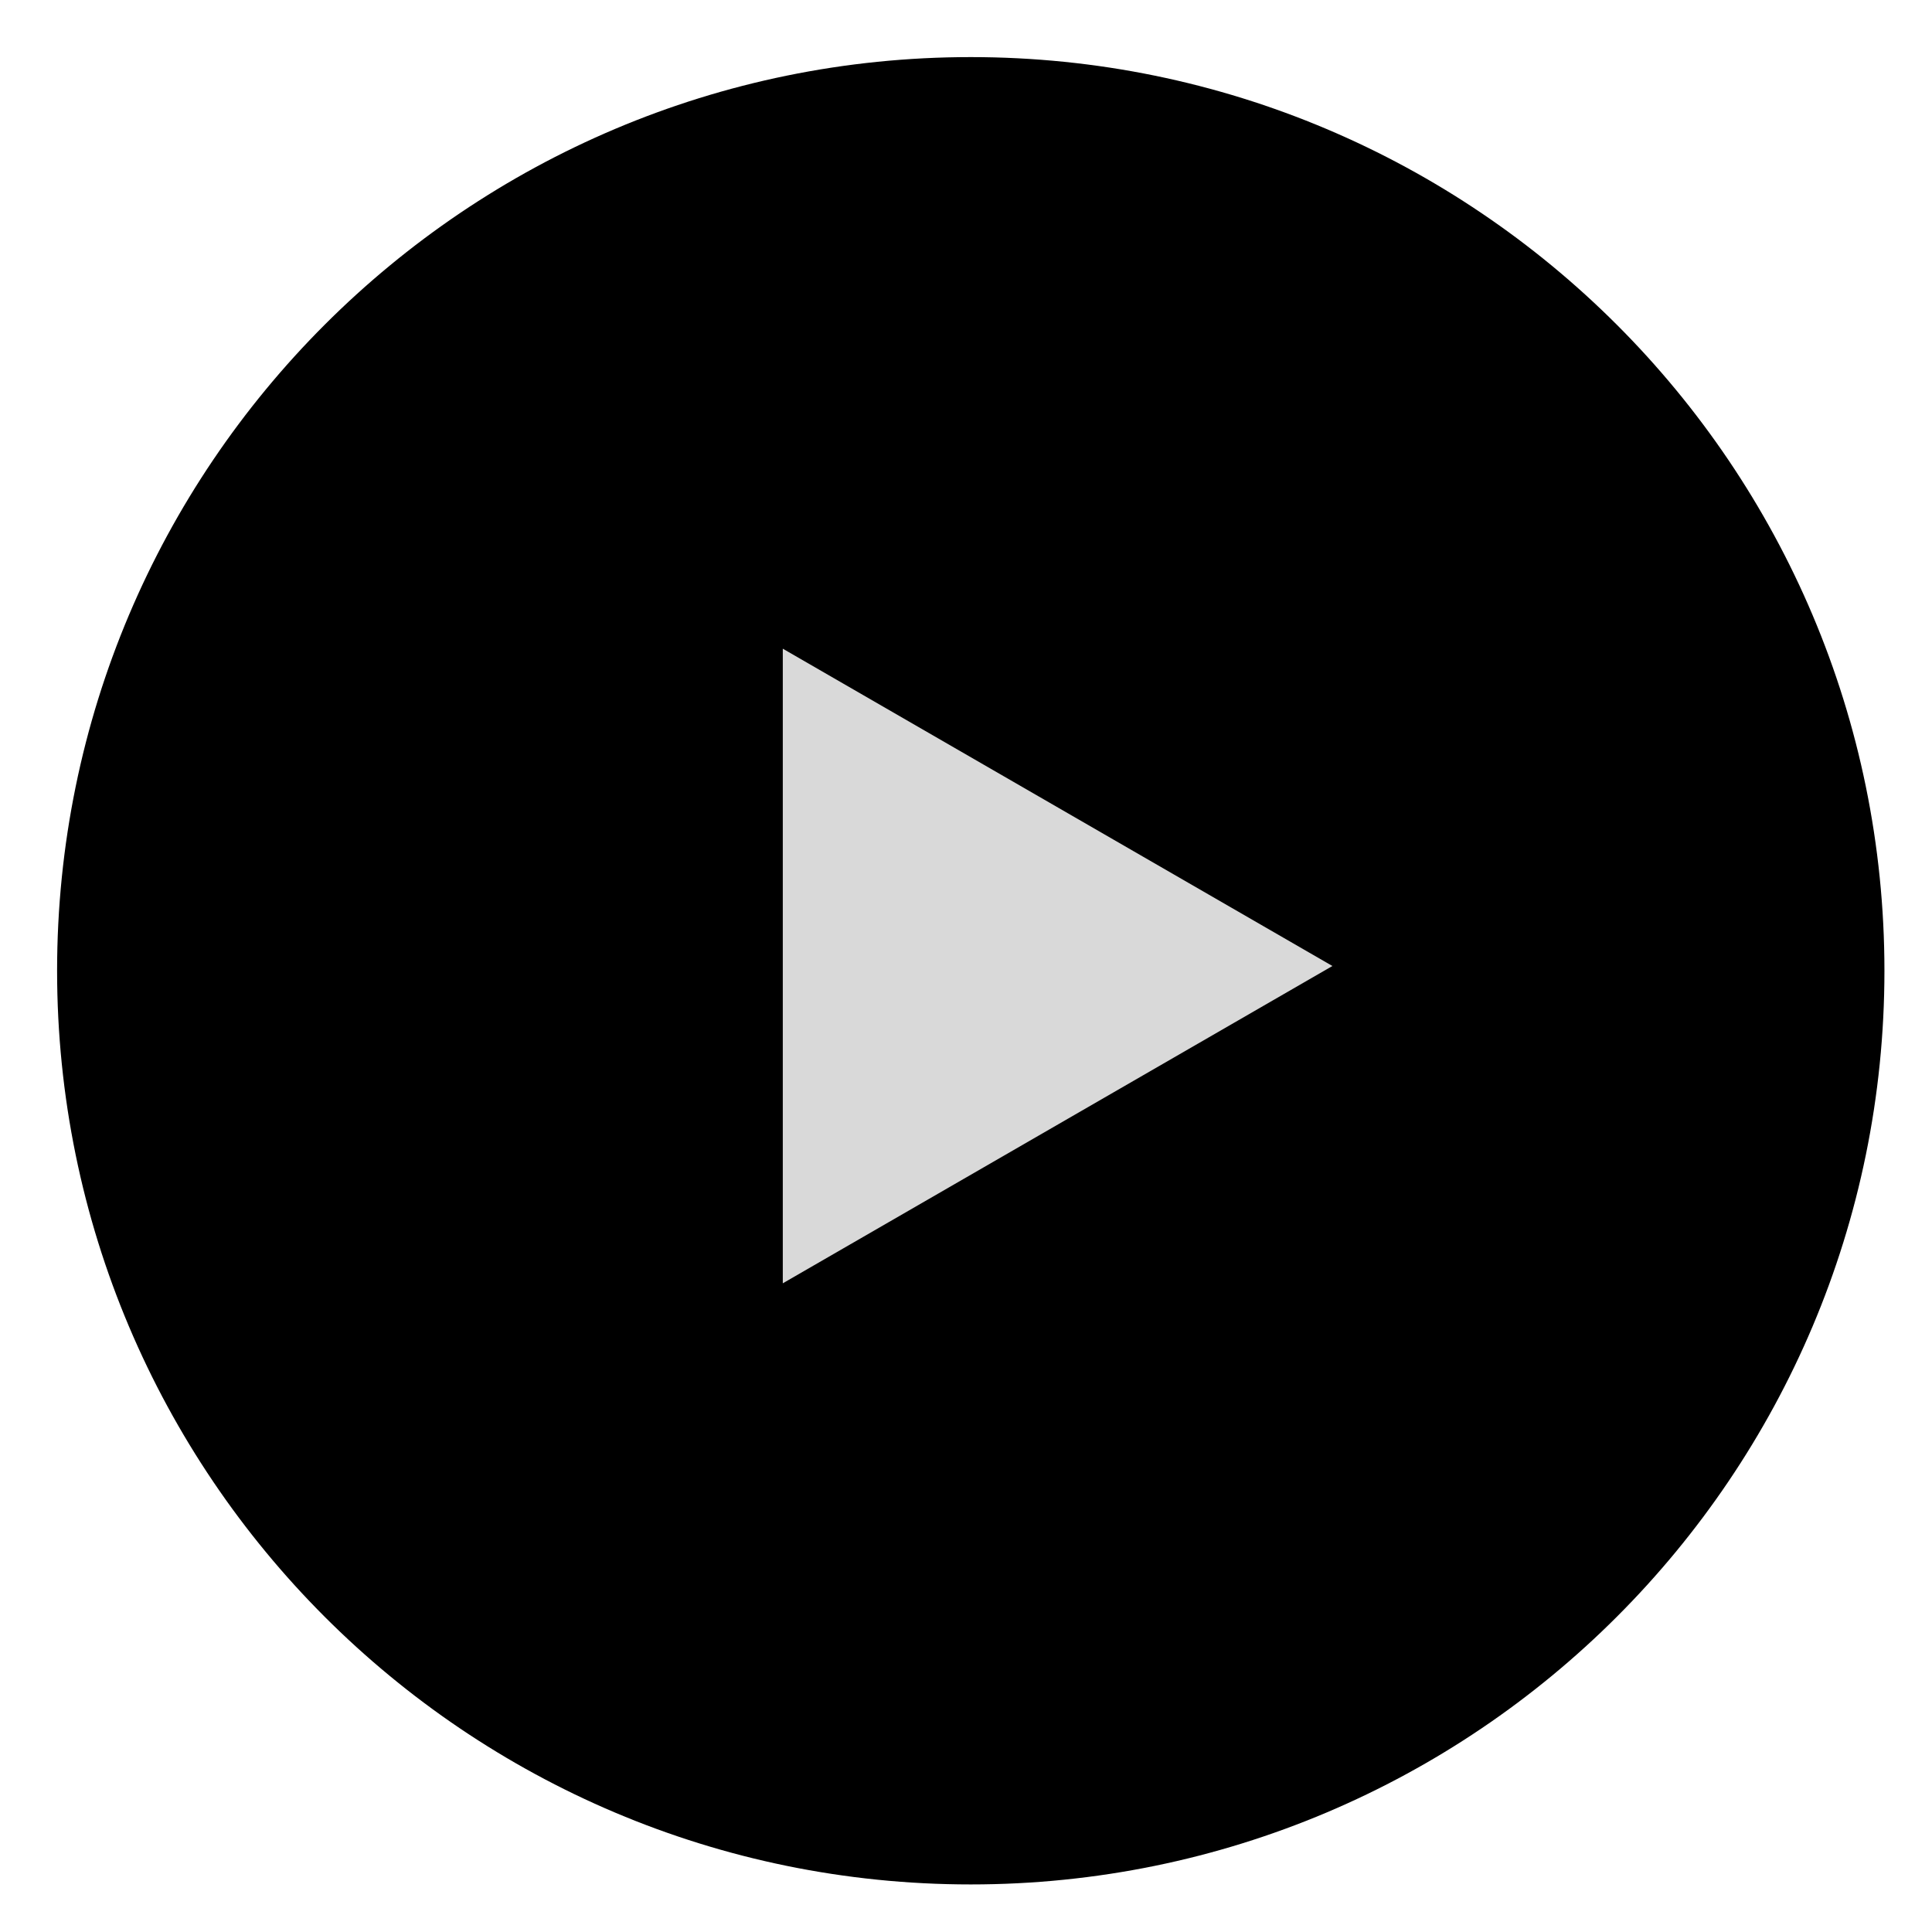 <svg width="29" height="29" viewBox="0 0 29 29" fill="none" xmlns="http://www.w3.org/2000/svg">
<path d="M27.143 14.571C27.143 21.514 21.514 27.143 14.571 27.143C7.629 27.143 2 21.514 2 14.571C2 7.629 7.629 2 14.571 2C21.514 2 27.143 7.629 27.143 14.571Z" fill="black" stroke="black" stroke-width="2.286" stroke-linecap="round" stroke-linejoin="round"/>
<path d="M20 14.5L11.75 19.263L11.75 9.737L20 14.5Z" fill="#D9D9D9"/>
</svg>

